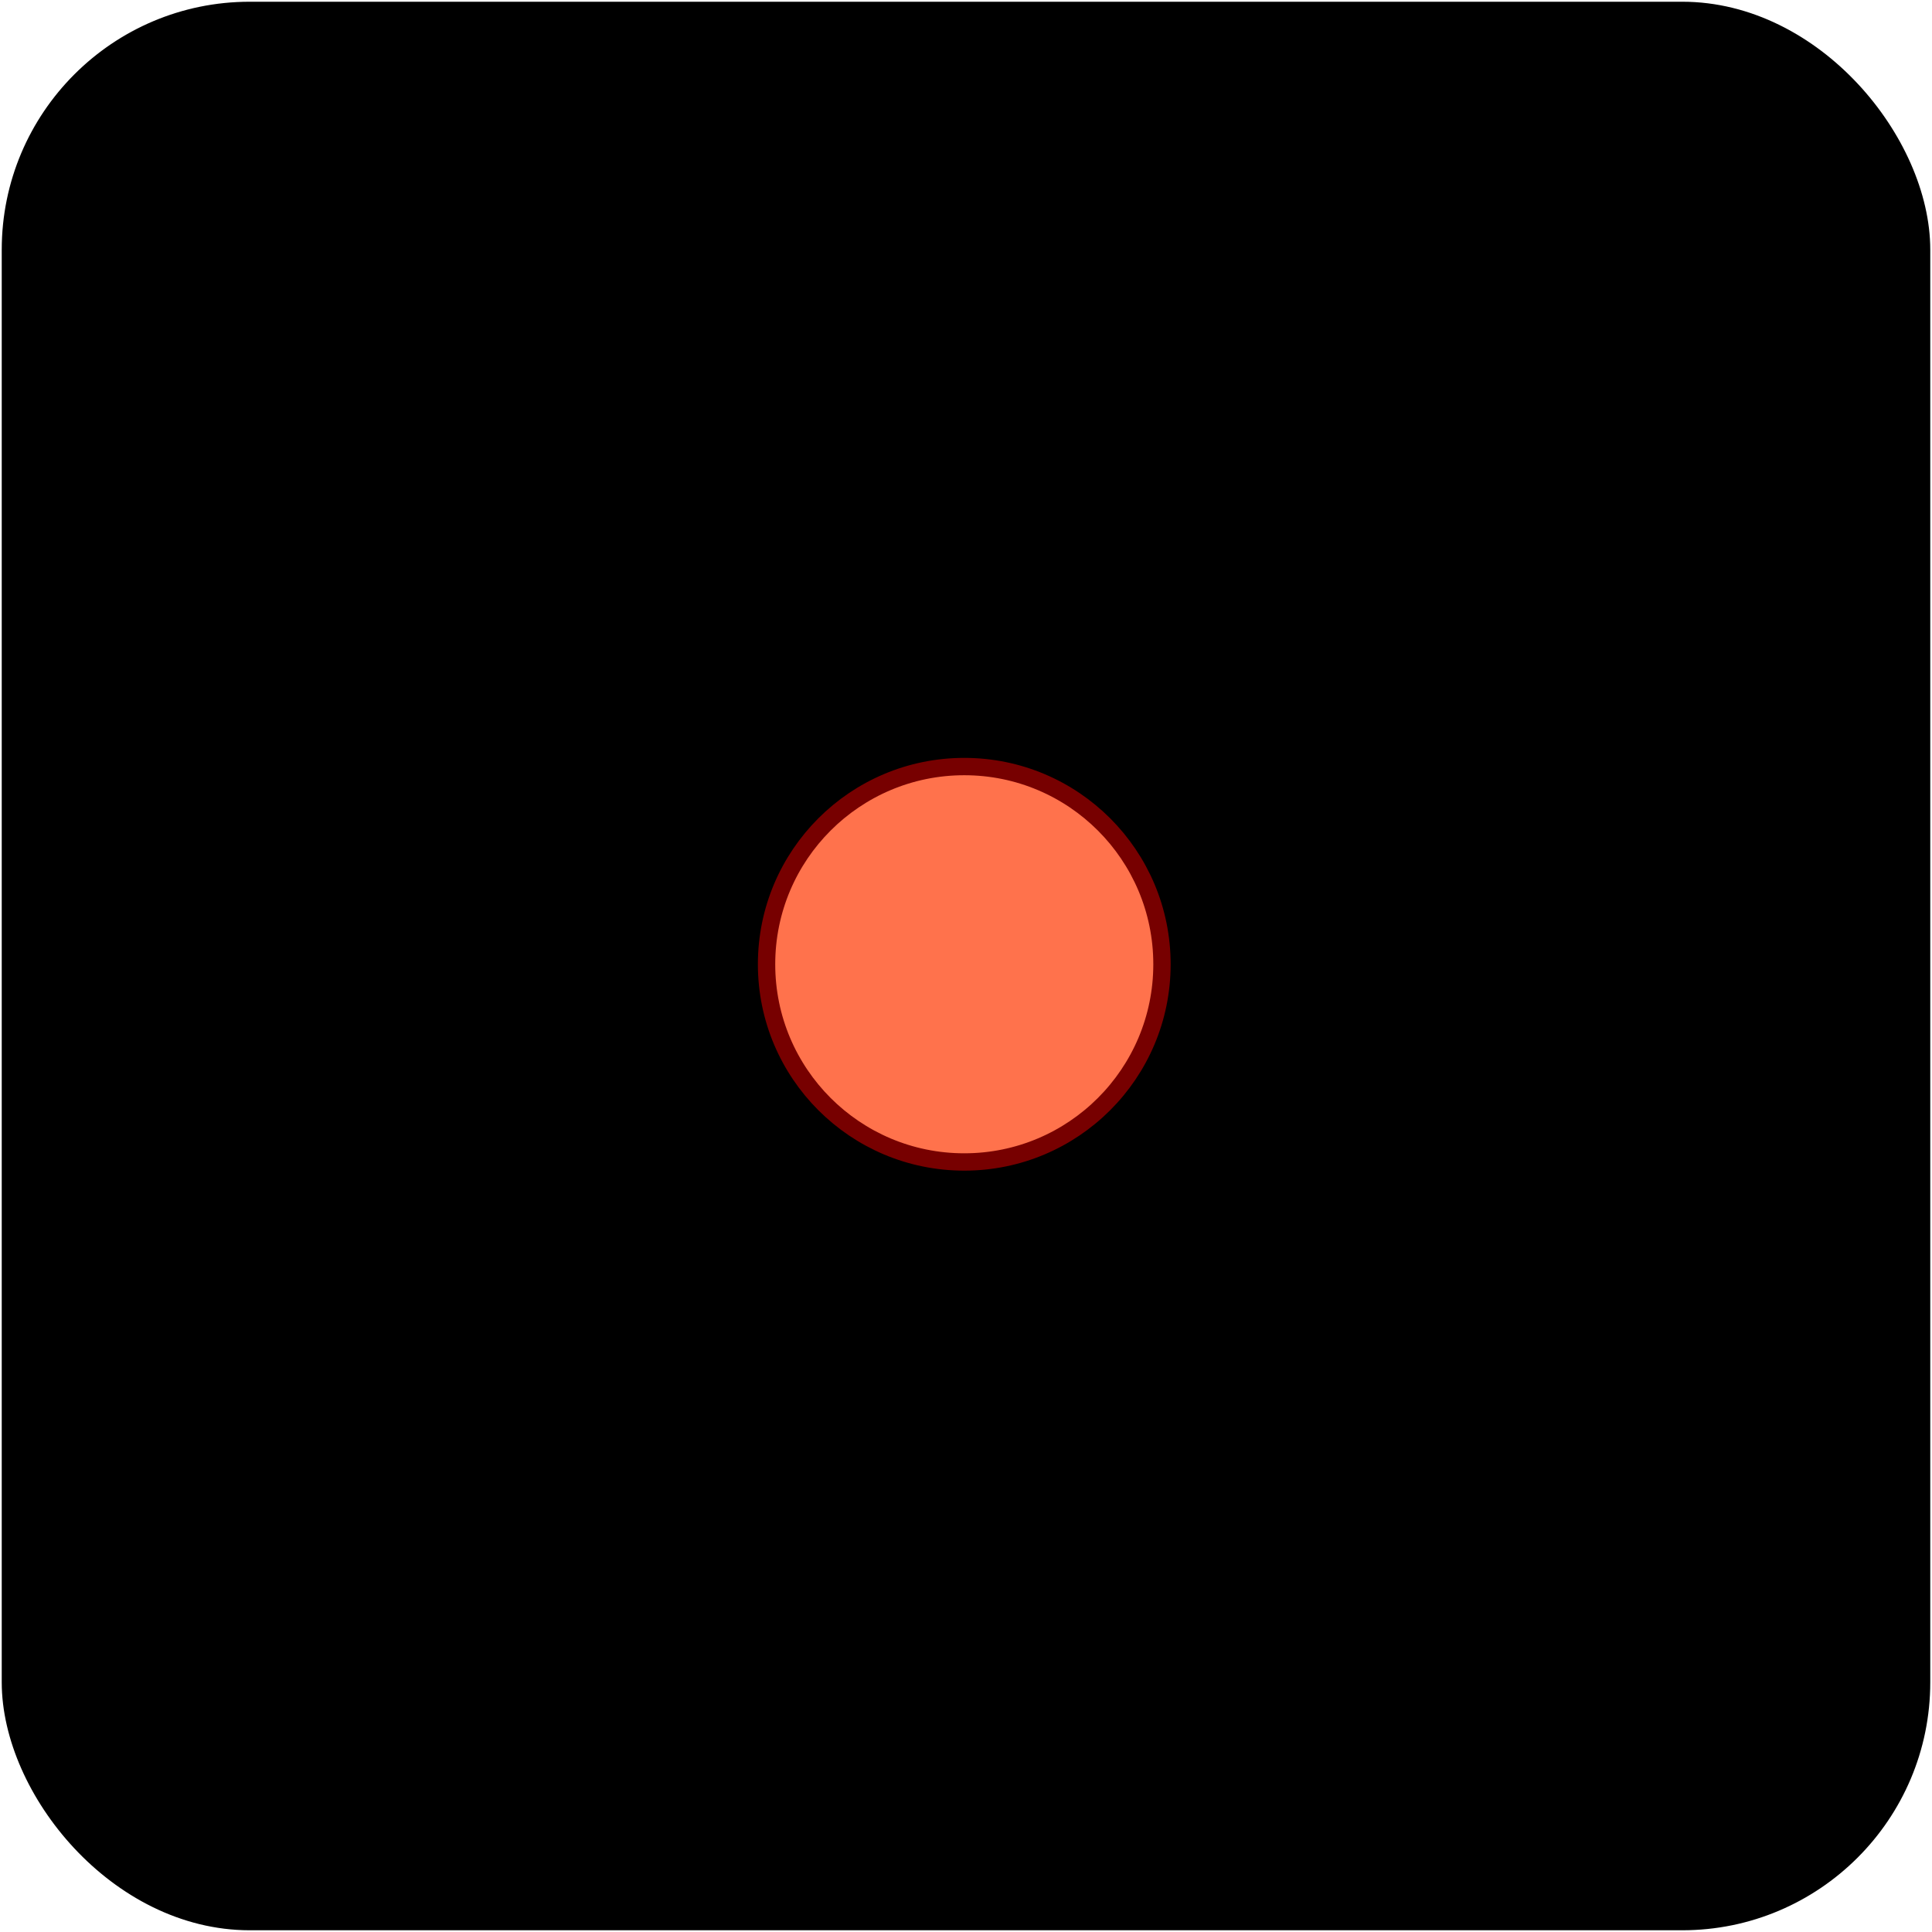 <?xml version="1.0" standalone="no"?>
<svg xmlns="http://www.w3.org/2000/svg" width="557" height="557">
<rect x="4" y="4" width="549" height="549" rx="68" fill="#000" stroke="#000" stroke-width="7"/>
<circle fill="#FF724C" stroke="#700" stroke-width="5" cx="278" cy="278" r="57"/>
</svg>
